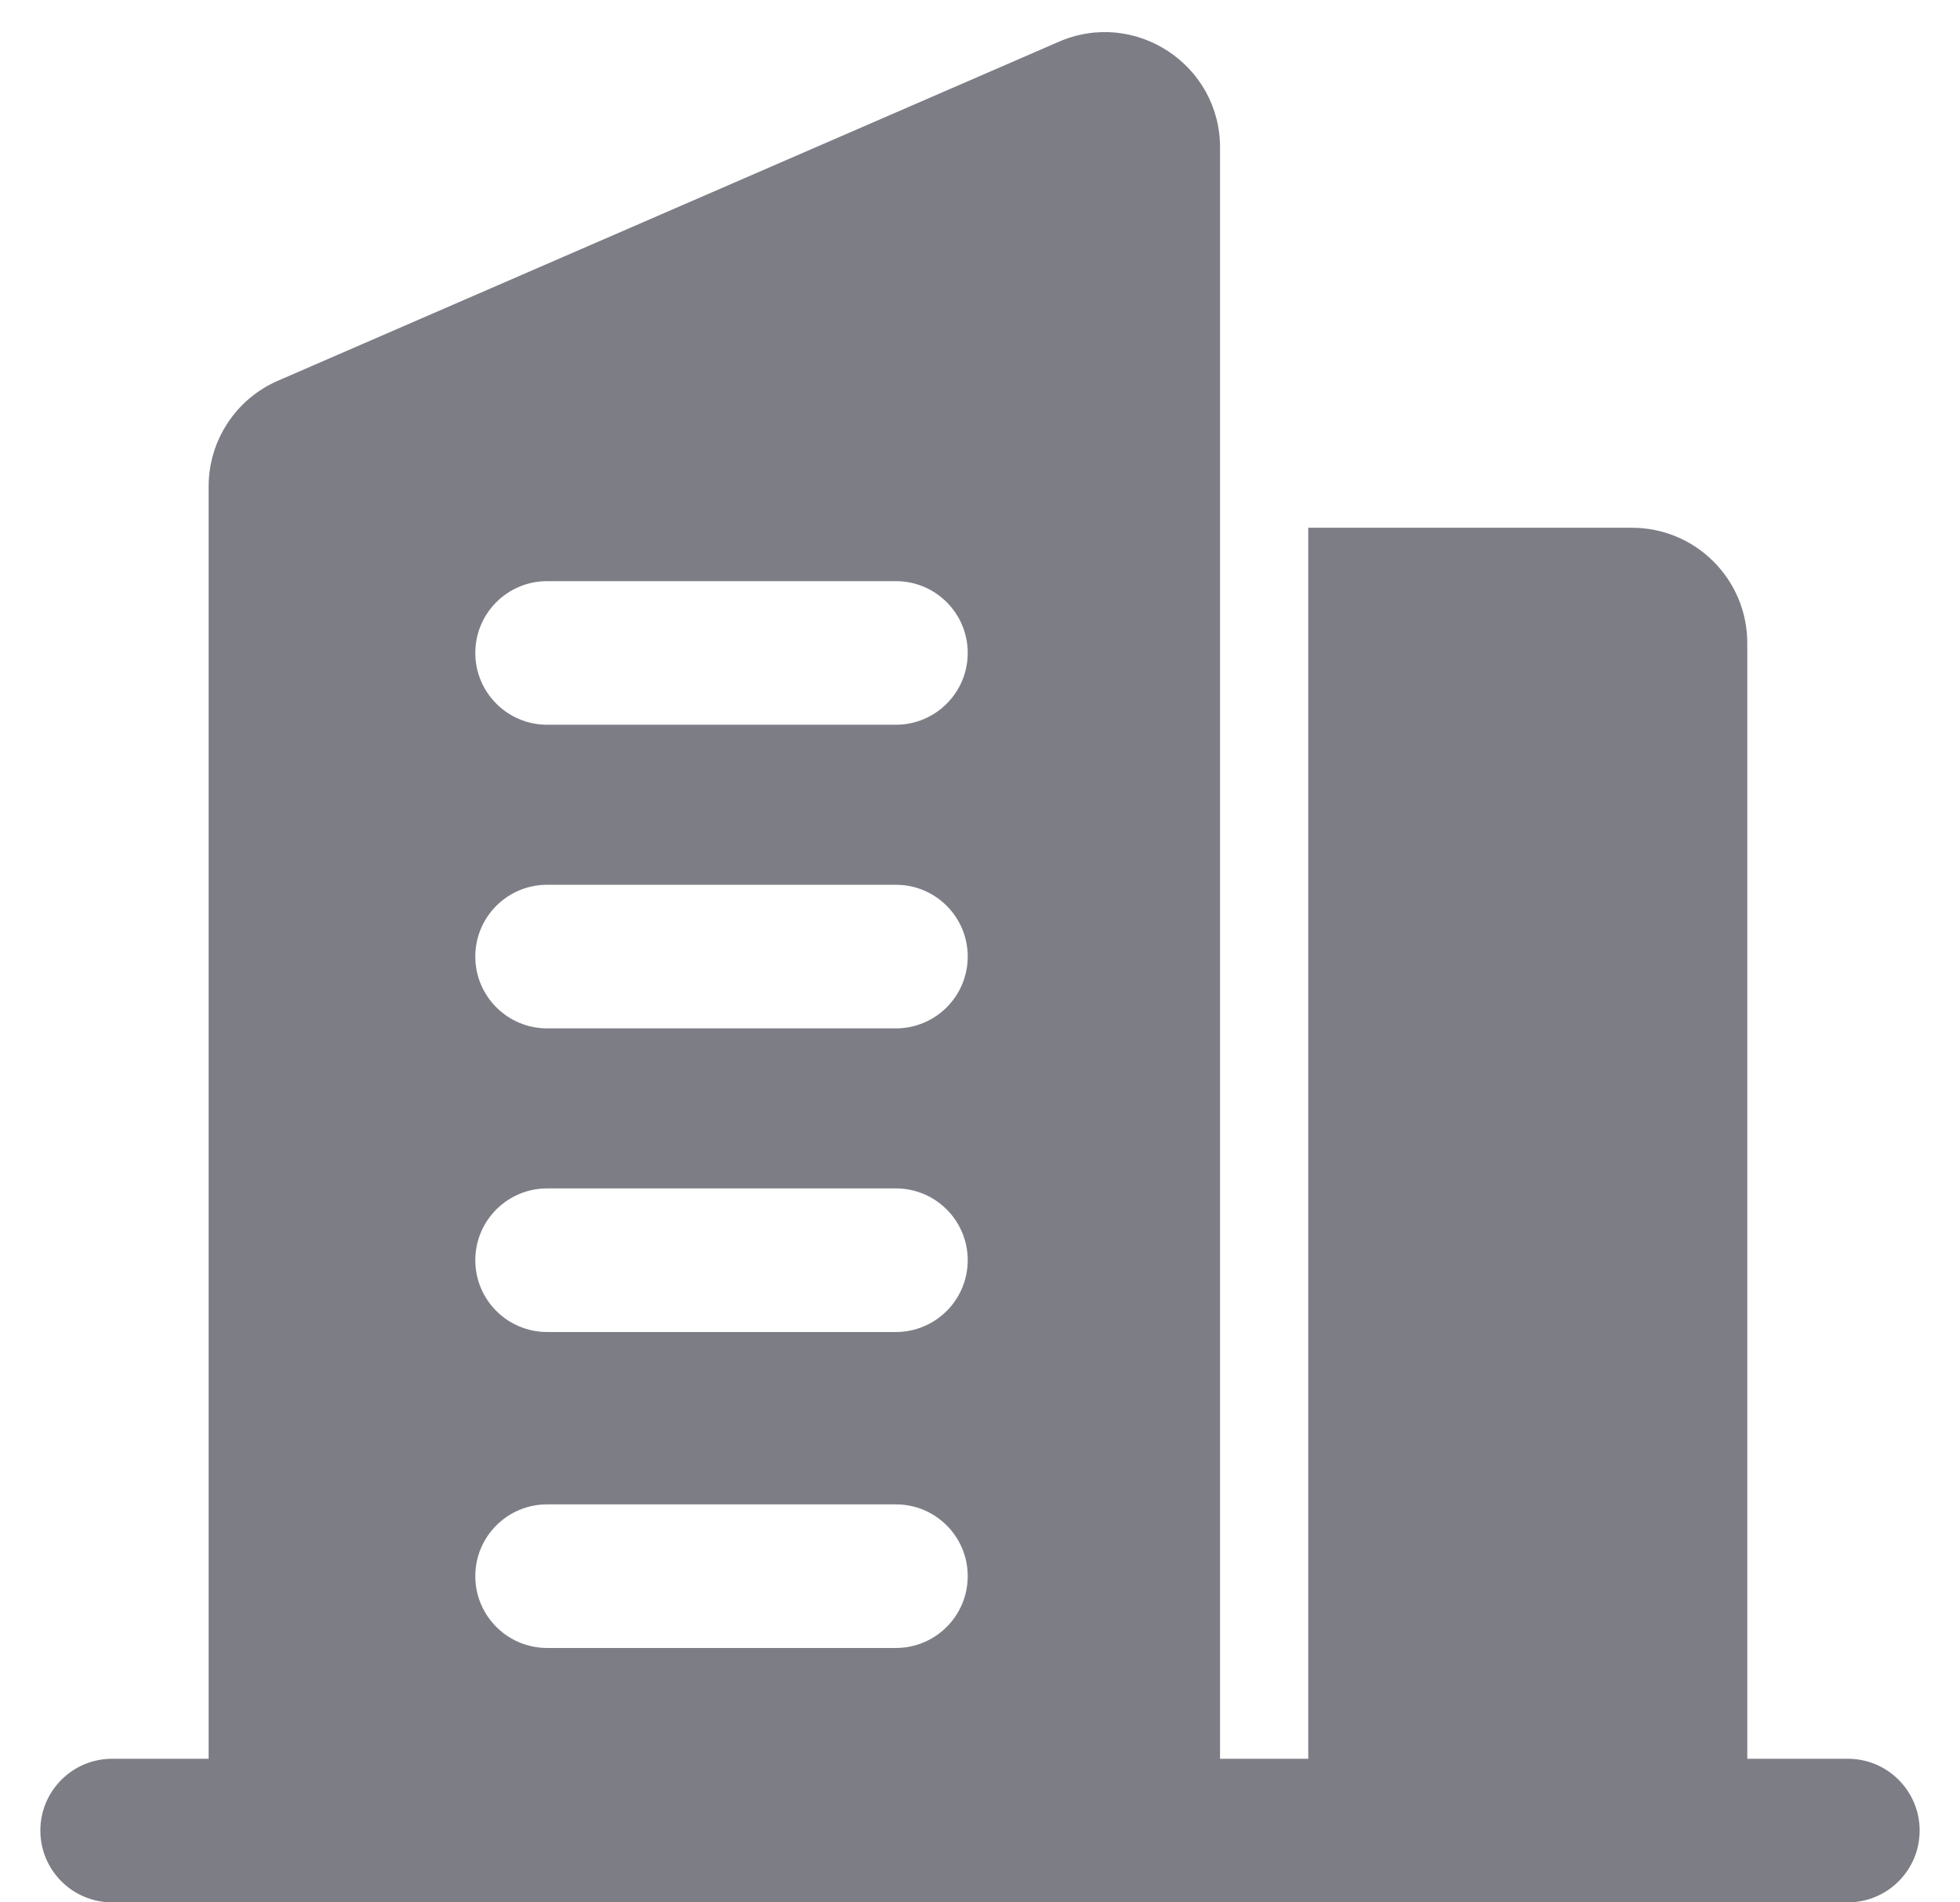 <svg width="34" height="33" viewBox="0 0 34 33" fill="none" xmlns="http://www.w3.org/2000/svg">
<path id="Exclude" fill-rule="evenodd" clip-rule="evenodd" d="M3.619 30.509V8.439C3.619 7.642 4.091 6.921 4.822 6.604L18.368 0.724C19.688 0.151 21.164 1.119 21.164 2.559V30.509H22.694V9.155H28.31C29.415 9.155 30.31 10.051 30.31 11.155V30.509H32.054C32.742 30.509 33.3 31.066 33.3 31.754C33.3 32.442 32.742 33 32.054 33H1.946C1.258 33 0.7 32.442 0.7 31.754C0.7 31.066 1.258 30.509 1.946 30.509H3.619ZM8.245 11.326C8.245 10.638 8.803 10.081 9.491 10.081H15.541C16.229 10.081 16.787 10.638 16.787 11.326C16.787 12.014 16.229 12.572 15.541 12.572H9.491C8.803 12.572 8.245 12.014 8.245 11.326ZM9.491 15.348C8.803 15.348 8.245 15.905 8.245 16.593C8.245 17.281 8.803 17.839 9.491 17.839H15.541C16.229 17.839 16.787 17.281 16.787 16.593C16.787 15.905 16.229 15.348 15.541 15.348H9.491ZM8.245 21.86C8.245 21.173 8.803 20.615 9.491 20.615H15.541C16.229 20.615 16.787 21.173 16.787 21.86C16.787 22.549 16.229 23.106 15.541 23.106H9.491C8.803 23.106 8.245 22.549 8.245 21.86ZM9.491 26.096C8.803 26.096 8.245 26.653 8.245 27.341C8.245 28.029 8.803 28.587 9.491 28.587H15.541C16.229 28.587 16.787 28.029 16.787 27.341C16.787 26.653 16.229 26.096 15.541 26.096H9.491Z" fill="#7D7D86"/>
</svg>
